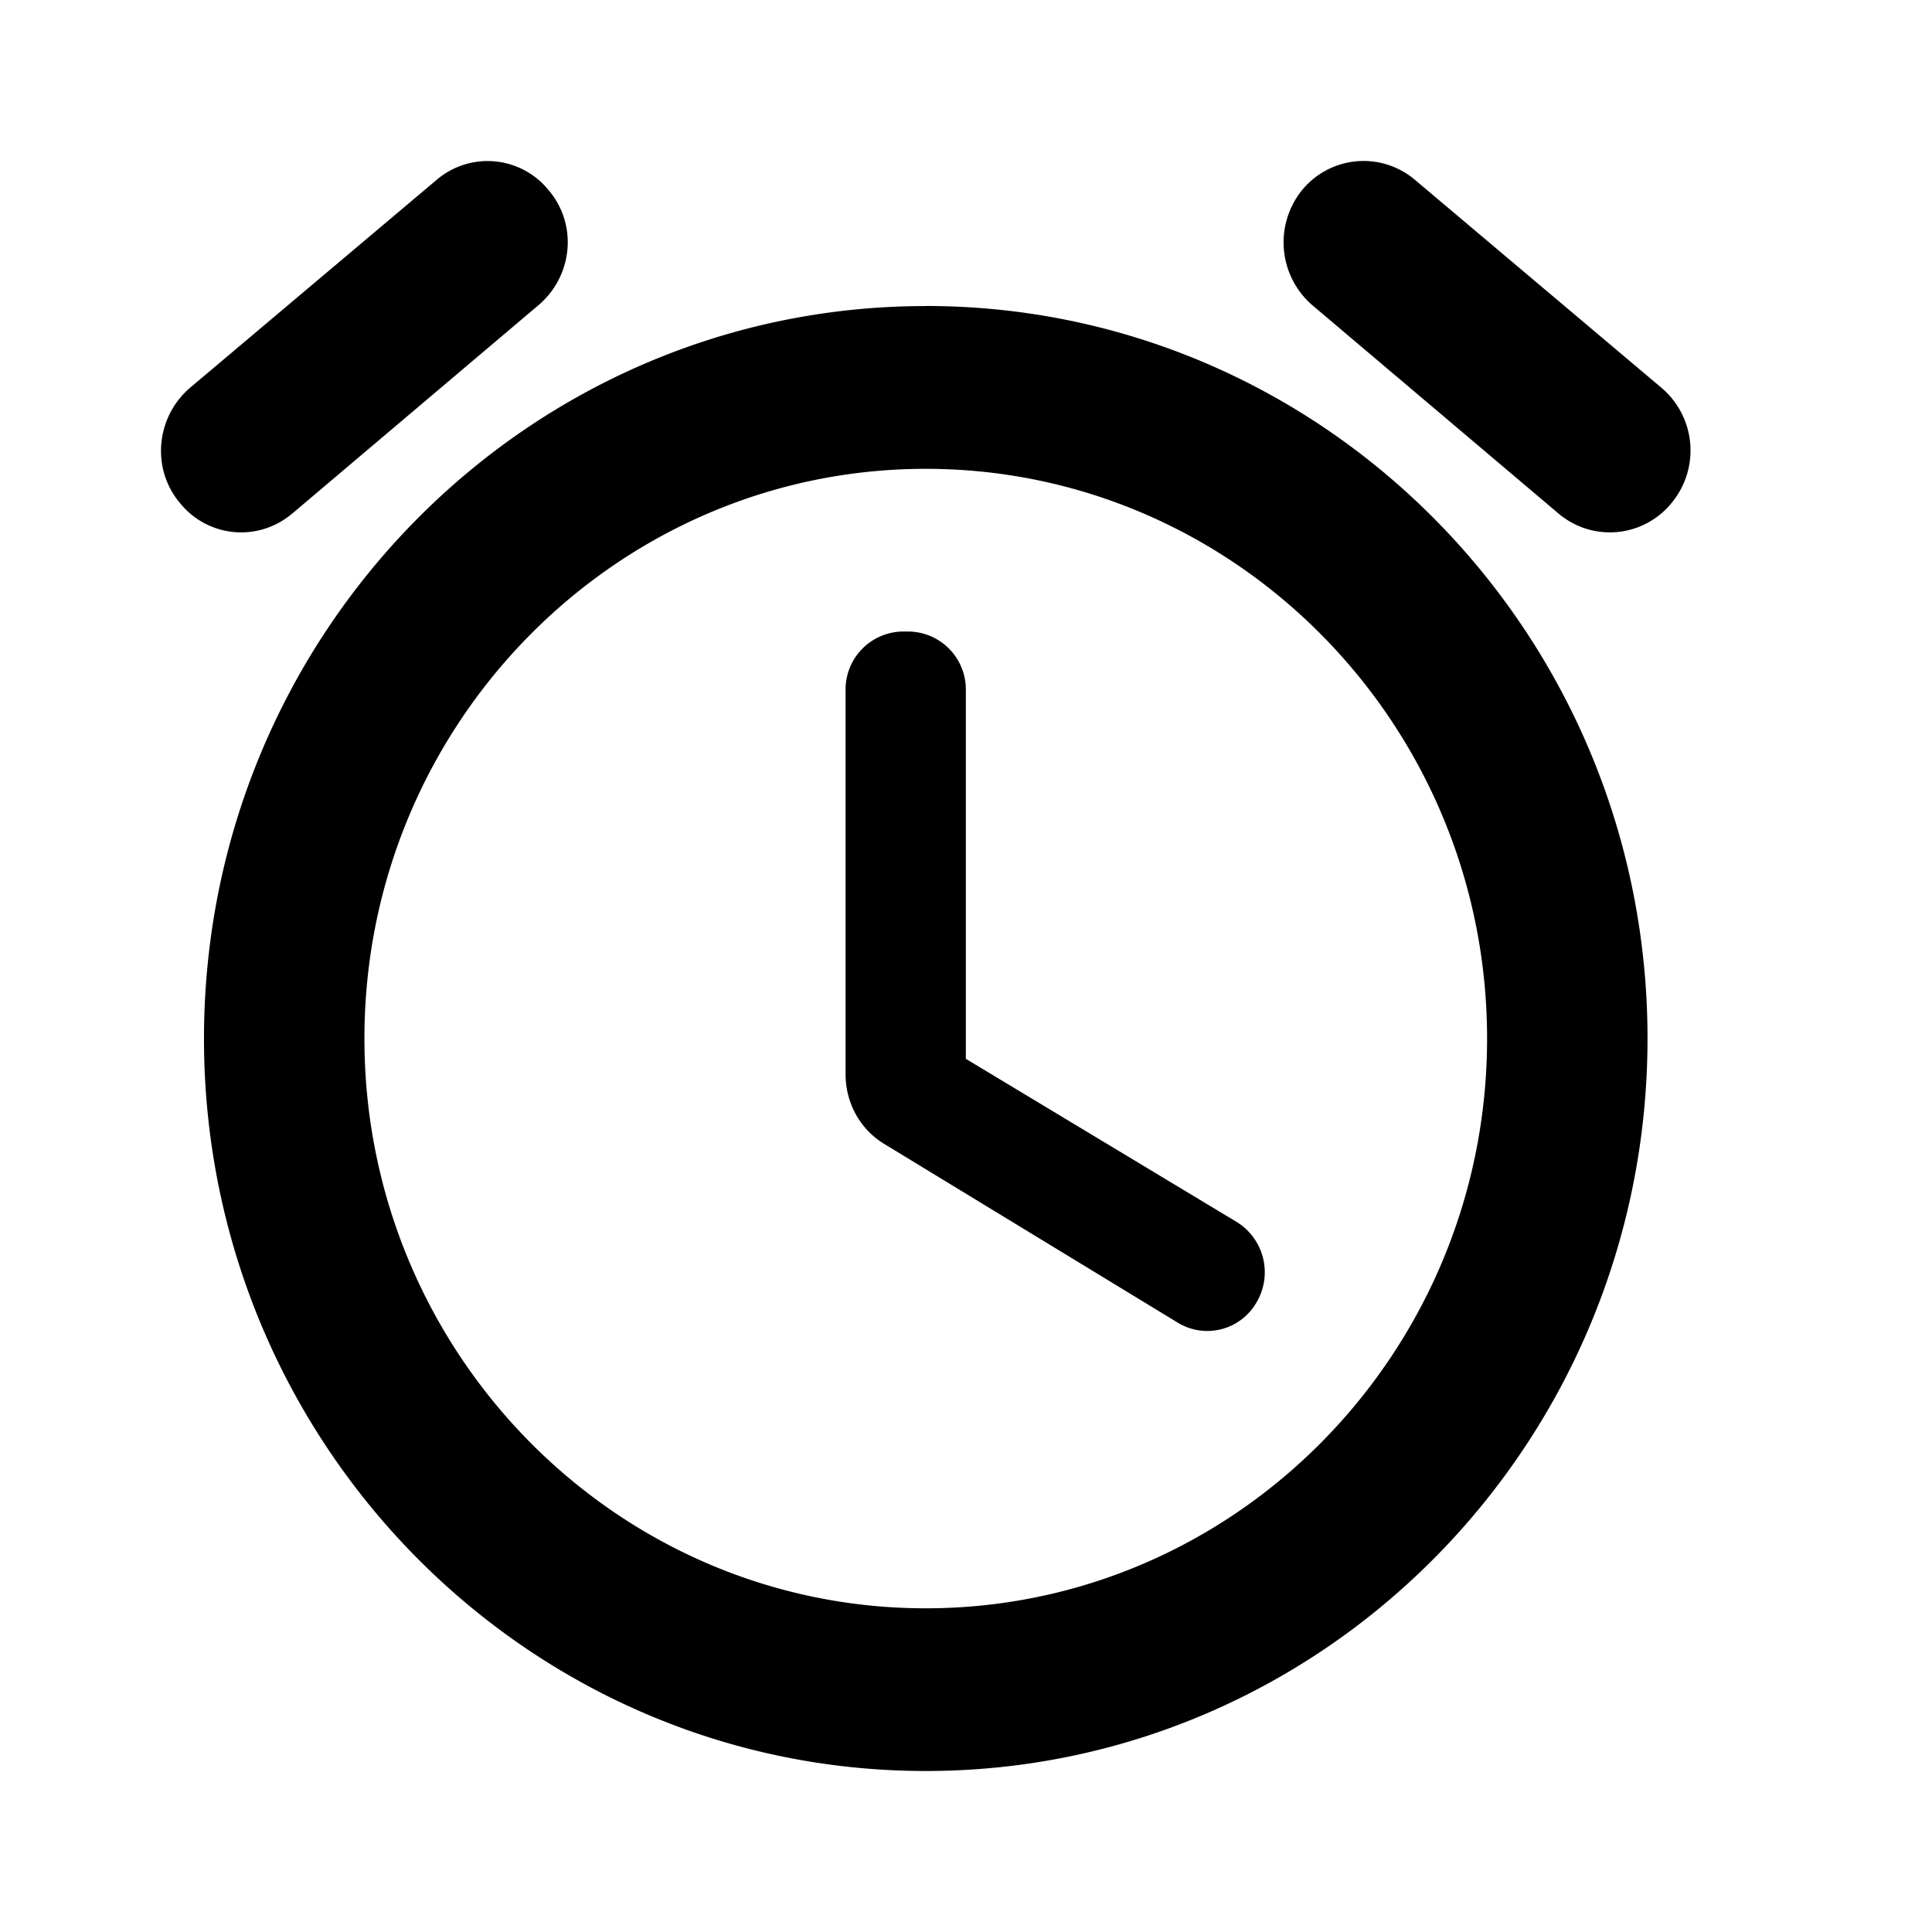 <svg width="24" height="24" xmlns="http://www.w3.org/2000/svg"><path d="m15.355 15.175-3.357-2.022v-4.58a.72.72 0 0 0-.717-.728h-.06a.72.72 0 0 0-.717.728v4.772c0 .354.18.688.488.87l3.636 2.214a.704.704 0 0 0 .976-.242.734.734 0 0 0-.249-1.012Zm5.29-10.353-3.068-2.588a.987.987 0 0 0-1.405.131 1.032 1.032 0 0 0 .13 1.426l3.058 2.588a.987.987 0 0 0 1.405-.131 1.021 1.021 0 0 0-.12-1.426ZM3.63 6.38l3.058-2.588c.429-.364.489-1.001.13-1.426a.975.975 0 0 0-1.395-.131L2.355 4.822c-.418.364-.478 1.001-.12 1.426a.975.975 0 0 0 1.395.131Zm7.87-2.578c-4.951 0-8.966 4.075-8.966 9.1C2.534 17.924 6.55 22 11.5 22s8.966-4.075 8.966-9.1c0-5.024-4.015-9.099-8.966-9.099Zm0 16.177c-3.845 0-6.973-3.175-6.973-7.078 0-3.902 3.128-7.077 6.973-7.077 3.845 0 6.973 3.175 6.973 7.077 0 3.903-3.128 7.078-6.973 7.078Z"/></svg>